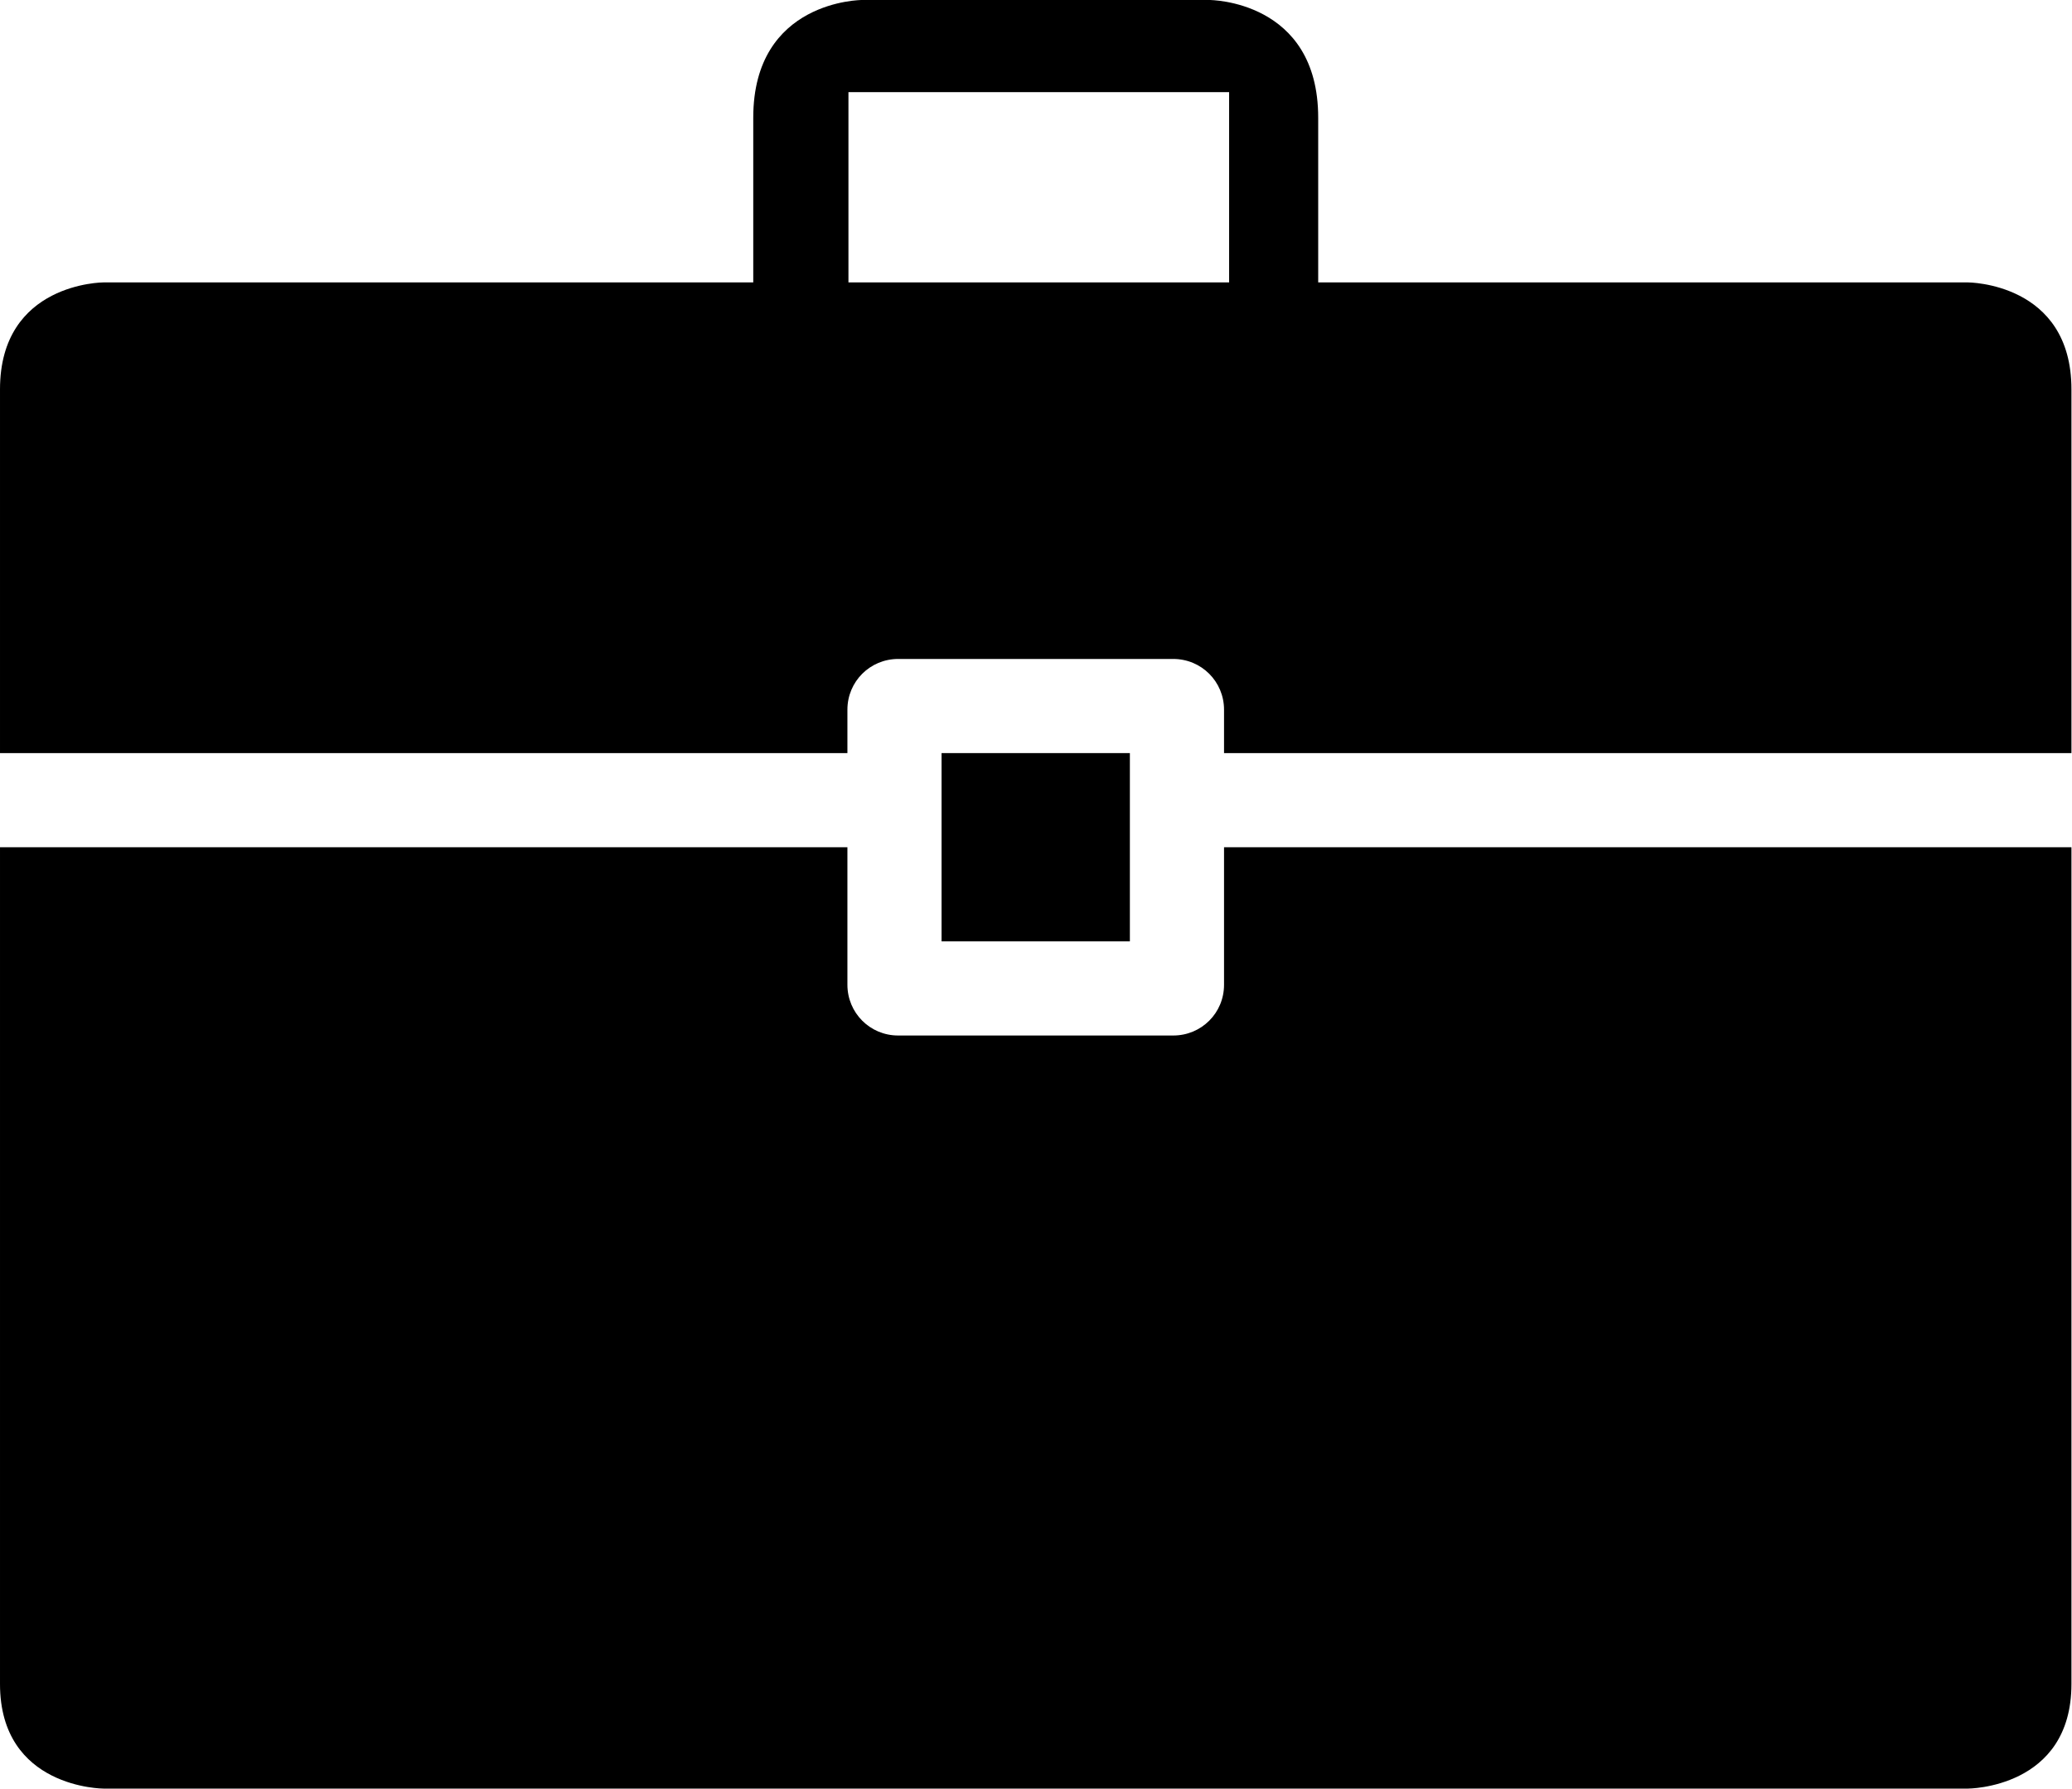 <?xml version="1.0" standalone="no"?><!DOCTYPE svg PUBLIC "-//W3C//DTD SVG 1.1//EN" "http://www.w3.org/Graphics/SVG/1.1/DTD/svg11.dtd"><svg t="1556780498281" class="icon" style="" viewBox="0 0 1186 1024" version="1.1" xmlns="http://www.w3.org/2000/svg" p-id="7903" xmlns:xlink="http://www.w3.org/1999/xlink" width="231.641" height="200"><defs><style type="text/css"></style></defs><path d="M692.332 0 493.352 0C493.352 0 431.158 0 431.158 67.368L431.158 161.684 59.284 161.684C59.284 161.684 0 161.684 0 222.909L0 431.158l431.158 0 53.895 0L485.053 406.312C485.053 390.09 498.095 377.263 514.102 377.263l157.427 0C687.805 377.263 700.632 390.306 700.632 406.312L700.632 431.158l53.895 0 431.158 0L1185.684 222.909C1185.684 161.684 1126.4 161.684 1126.4 161.684L754.526 161.684 754.526 67.368C754.526 0 692.332 0 692.332 0zM703.596 161.684 485.645 161.684 485.645 52.763l217.896 0L703.542 161.684z" p-id="7904"></path><path d="M0 964.123C0 1024 59.284 1024 59.284 1024l1067.116 0c0 0 59.284 0 59.284-59.877L1185.684 485.053l-429.757 0L700.632 485.053l0 78.74C700.632 580.015 687.643 592.842 671.582 592.842L514.102 592.842C497.88 592.842 485.053 579.8 485.053 563.793L485.053 485.053 431.427 485.053 0 485.053 0 964.123z" p-id="7905"></path><path d="M538.947 431.158l107.789 0 0 107.789-107.789 0 0-107.789Z" p-id="7906"></path></svg>